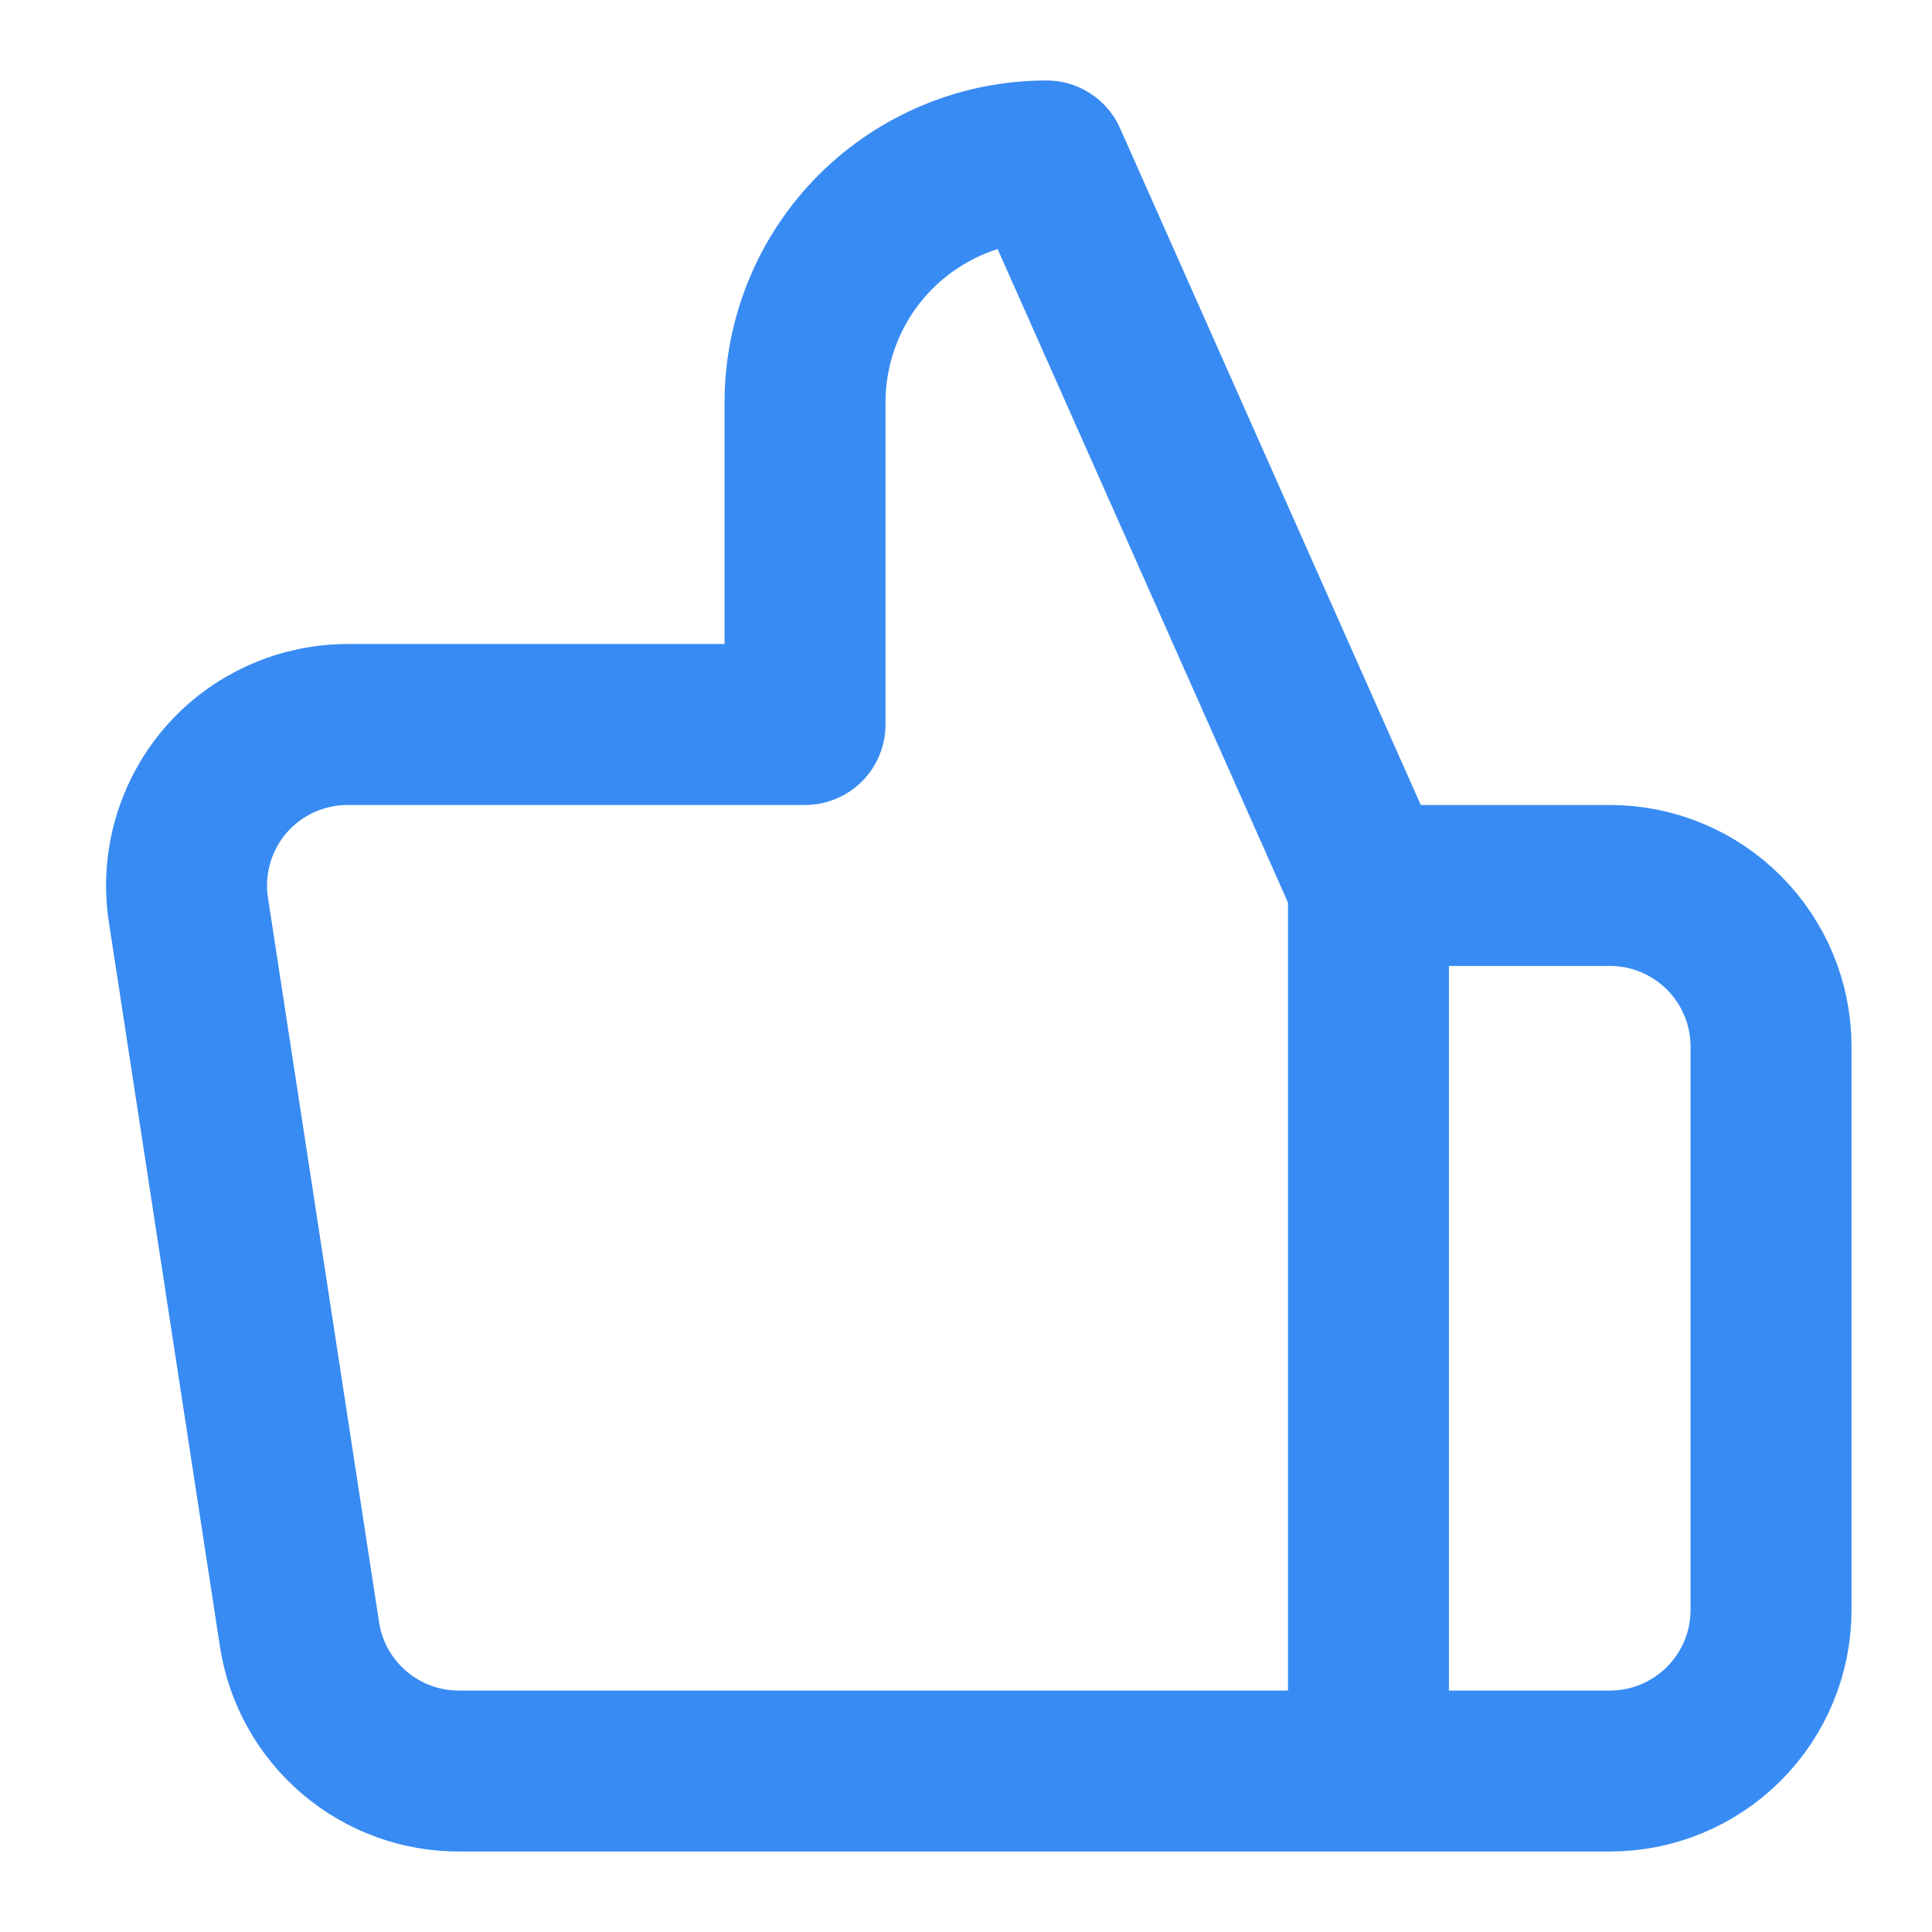 <svg width="16" height="16" viewBox="0 0 16 16" fill="none" xmlns="http://www.w3.org/2000/svg">
<path d="M11.333 14.667H13.333C13.687 14.667 14.026 14.526 14.276 14.276C14.526 14.026 14.667 13.687 14.667 13.333V8.667C14.667 8.313 14.526 7.974 14.276 7.724C14.026 7.474 13.687 7.333 13.333 7.333H11.333M6.667 6V3.333C6.667 2.803 6.877 2.294 7.252 1.919C7.628 1.544 8.136 1.333 8.667 1.333L11.333 7.333V14.667H3.813C3.492 14.67 3.18 14.558 2.935 14.349C2.69 14.141 2.528 13.851 2.48 13.533L1.56 7.533C1.531 7.342 1.544 7.147 1.598 6.962C1.652 6.776 1.745 6.604 1.872 6.458C1.999 6.312 2.156 6.196 2.332 6.117C2.509 6.038 2.7 5.998 2.893 6H6.667Z" stroke="#388BF2" stroke-width="1.333" stroke-linecap="round" stroke-linejoin="round"/>
</svg>
